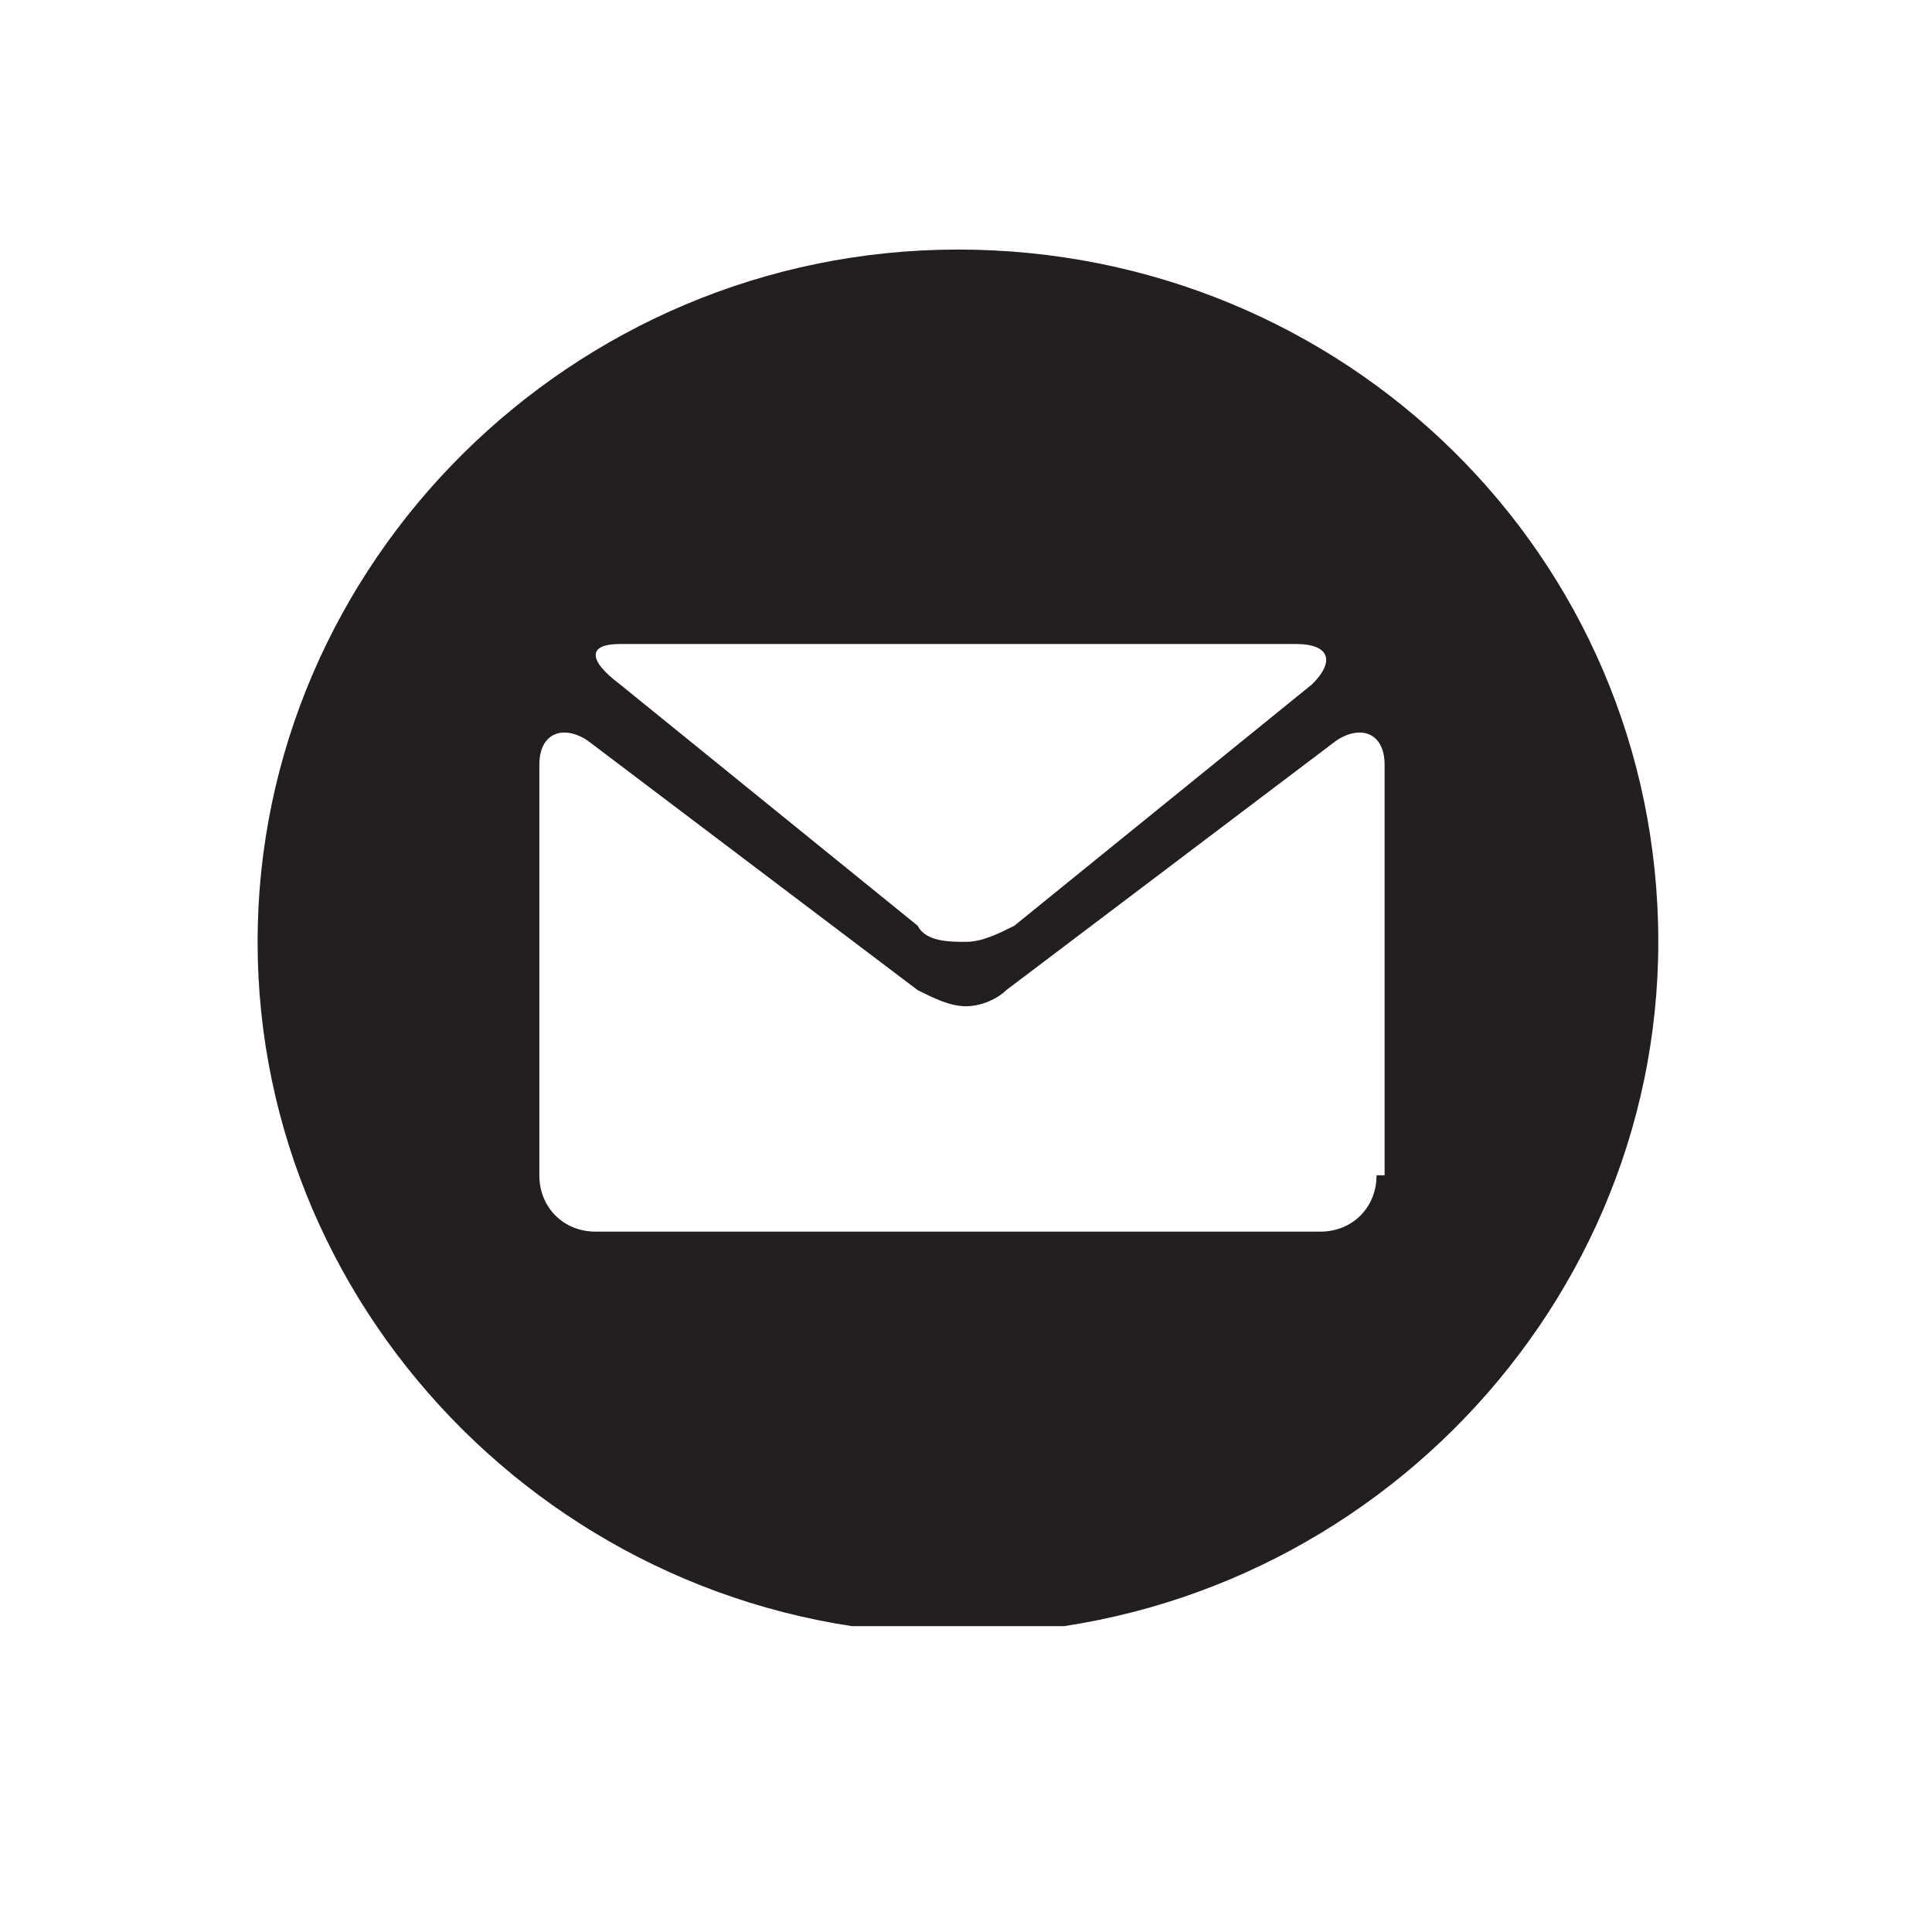 <?xml version="1.0" encoding="utf-8"?>
<!-- Generator: Adobe Illustrator 22.0.0, SVG Export Plug-In . SVG Version: 6.00 Build 0)  -->
<svg version="1.1" id="Layer_1" xmlns="http://www.w3.org/2000/svg" xmlns:xlink="http://www.w3.org/1999/xlink" x="0px" y="0px"
	 viewBox="0 0 24 24" style="enable-background:new 0 0 24 24;" xml:space="preserve">
<style type="text/css">
	.st0{fill:none;}
	.st1{clip-path:url(#SVGID_2_);fill:#231F20;}
</style>
<path class="st0" d="M0,0h24v24H0V0z"/>
<g>
	<defs>
		<rect id="SVGID_1_" x="3.2" y="3" width="17.4" height="17.2"/>
	</defs>
	<clipPath id="SVGID_2_">
		<use xlink:href="#SVGID_1_"  style="overflow:visible;"/>
	</clipPath>
	<path class="st1" d="M17.1,14.6c0,0.4-0.3,0.7-0.7,0.7h-9c-0.4,0-0.7-0.3-0.7-0.7V9.5C6.7,9.1,7,9,7.3,9.2l4.1,3.1
		c0.2,0.1,0.4,0.2,0.6,0.2c0.2,0,0.4-0.1,0.5-0.2l4.1-3.1c0.3-0.2,0.6-0.1,0.6,0.3V14.6z M16.3,8.5l-3.7,3c-0.2,0.1-0.4,0.2-0.6,0.2
		c-0.2,0-0.5,0-0.6-0.2l-3.7-3C7.3,8.2,7.3,8,7.7,8h8.4C16.5,8,16.6,8.2,16.3,8.5 M20.6,11.7c0-4.8-3.9-8.6-8.7-8.6
		c-4.8,0-8.7,3.9-8.7,8.6s3.9,8.6,8.7,8.6C16.7,20.3,20.6,16.4,20.6,11.7"/>
</g>
</svg>
